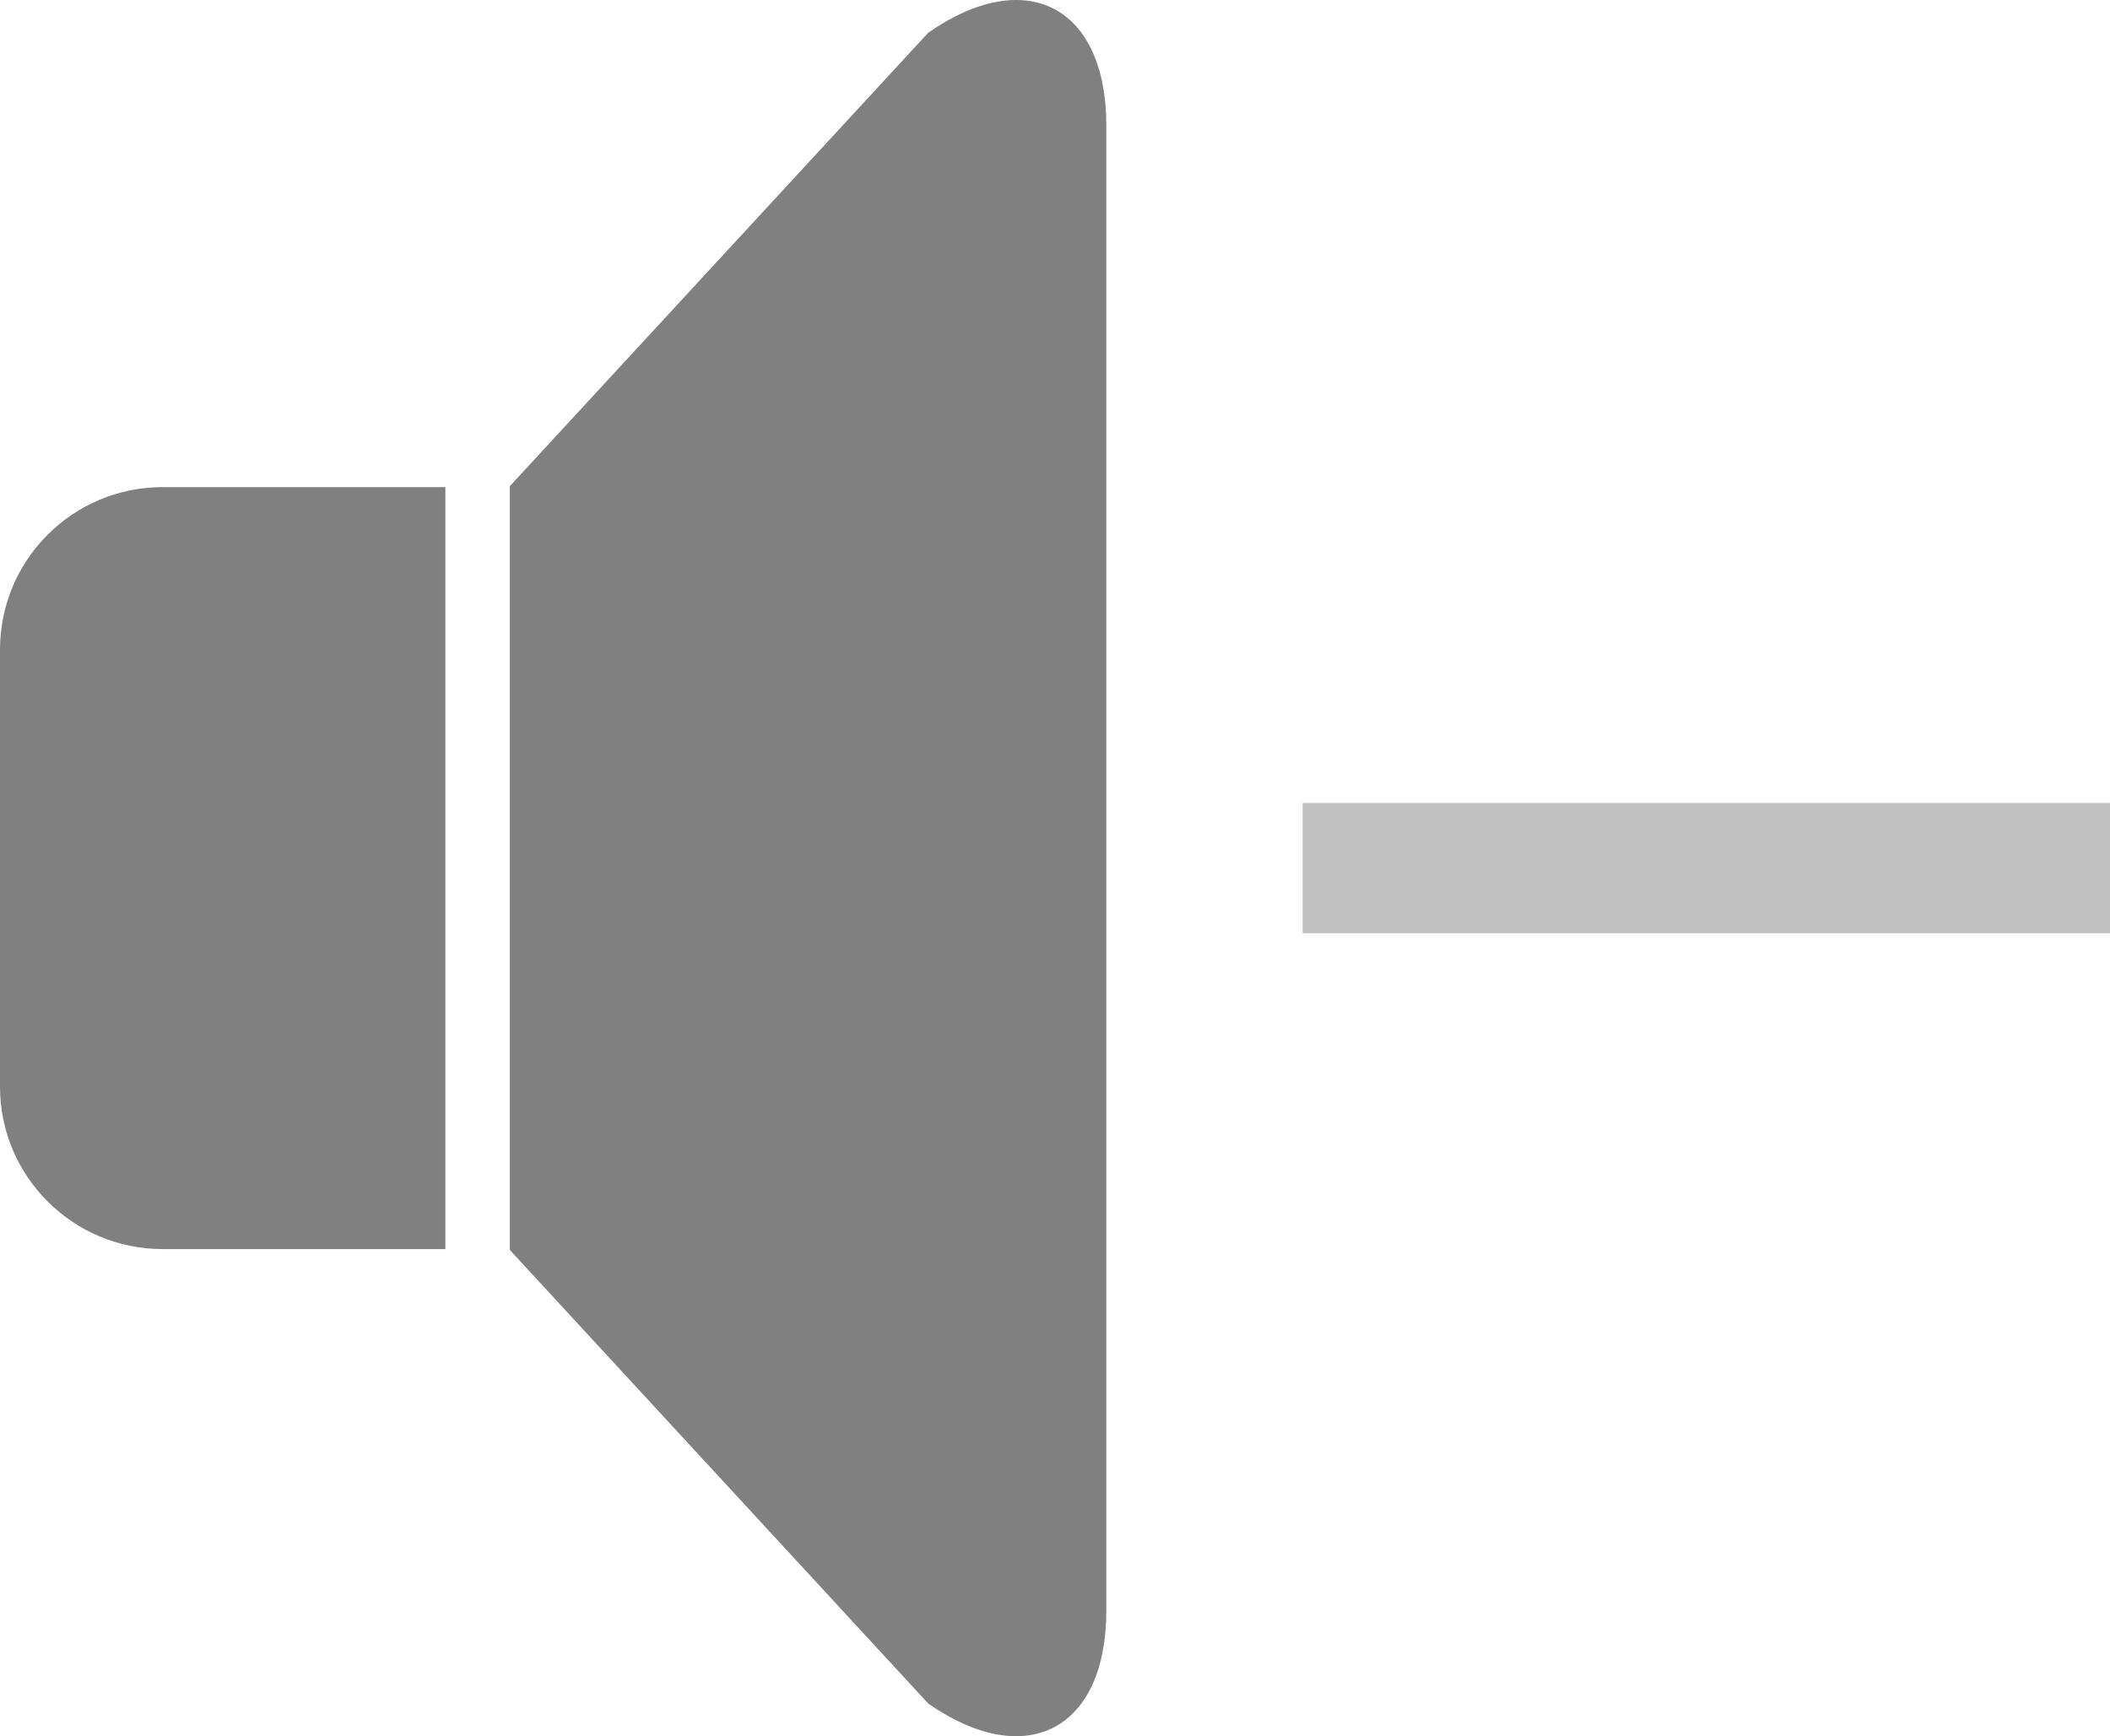 <?xml version="1.0" encoding="utf-8"?>
<!DOCTYPE svg PUBLIC "-//W3C//DTD SVG 1.1//EN" "http://www.w3.org/Graphics/SVG/1.1/DTD/svg11.dtd">
<svg version="1.1" id="Layer_1" xmlns="http://www.w3.org/2000/svg" xmlns:xlink="http://www.w3.org/1999/xlink" x="0px" y="0px"
	 width="121.523px" height="100px" viewBox="0 0 121.523 100" enable-background="new 0 0 121.523 100" xml:space="preserve">
<linearGradient id="gradient" gradientUnits="userSpaceOnUse" x1="17.139" y1="100" x2="17.139" y2="0">
	<stop offset="0" style="stop-color:#404040"/>
	<stop offset="1" style="stop-color:#A0A0A0"/>
</linearGradient>
<path fill="#808080" d="M25.65,71.944H9.371C4.194,71.944,0,67.757,0,62.582V37.421c0-5.176,4.194-9.365,9.371-9.365h16.28V71.944z"
	/>
<path fill="#808080" d="M63.717,92.759c0,6.873-4.613,9.278-10.253,5.364l-24.1-26.127V28l24.1-26.119
	c5.64-3.92,10.253-1.512,10.253,5.357V92.759z"/>
<rect x="75.023" y="46.25" fill="#C0C0C0" width="46.5" height="7.5"/>
</svg>
